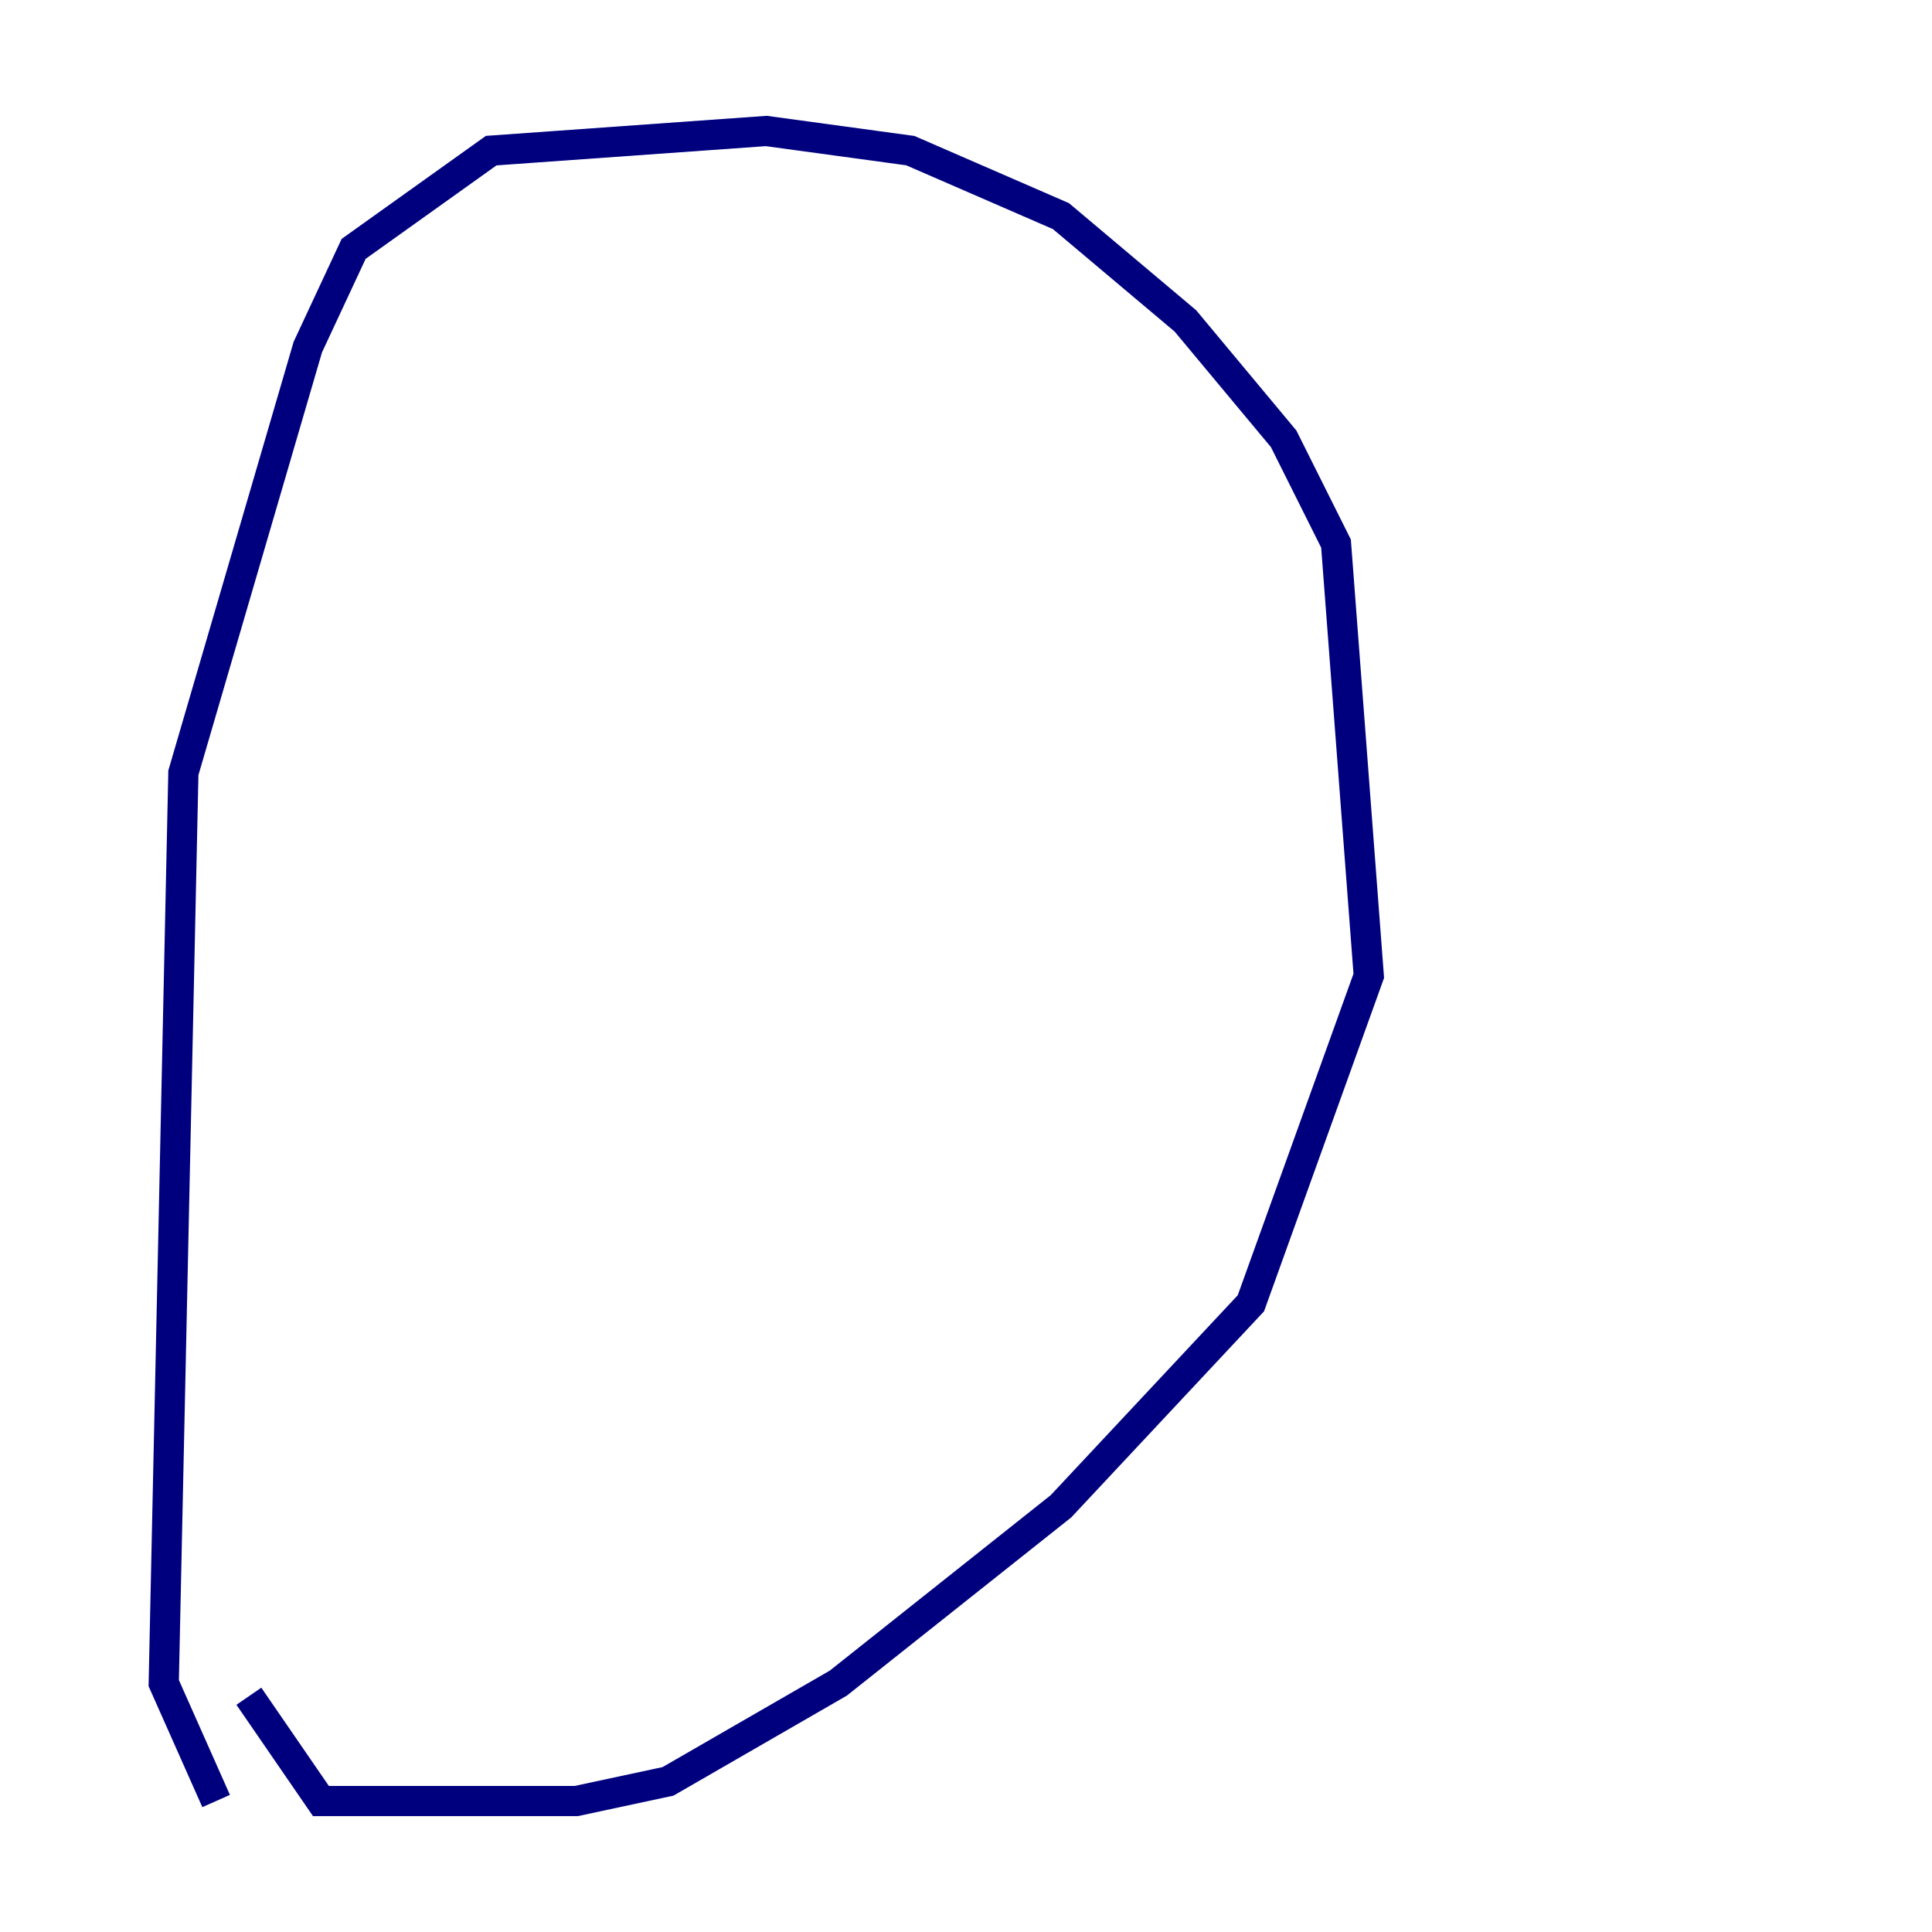 <?xml version="1.0" encoding="utf-8" ?>
<svg baseProfile="tiny" height="128" version="1.2" viewBox="0,0,128,128" width="128" xmlns="http://www.w3.org/2000/svg" xmlns:ev="http://www.w3.org/2001/xml-events" xmlns:xlink="http://www.w3.org/1999/xlink"><defs /><polyline fill="none" points="14.319,119.322 10.848,111.512 12.149,51.2 20.393,22.997 23.43,16.488 32.542,9.98 50.766,8.678 60.312,9.98 70.291,14.319 78.536,21.261 85.044,29.071 88.515,36.014 90.685,64.651 82.875,86.346 70.291,99.797 55.539,111.512 44.258,118.02 38.183,119.322 21.261,119.322 16.488,112.38" stroke="#00007f" stroke-width="2" /><polyline fill="none" points="8.678,70.291 8.678,70.291" stroke="#7f0000" stroke-width="2" /></svg>